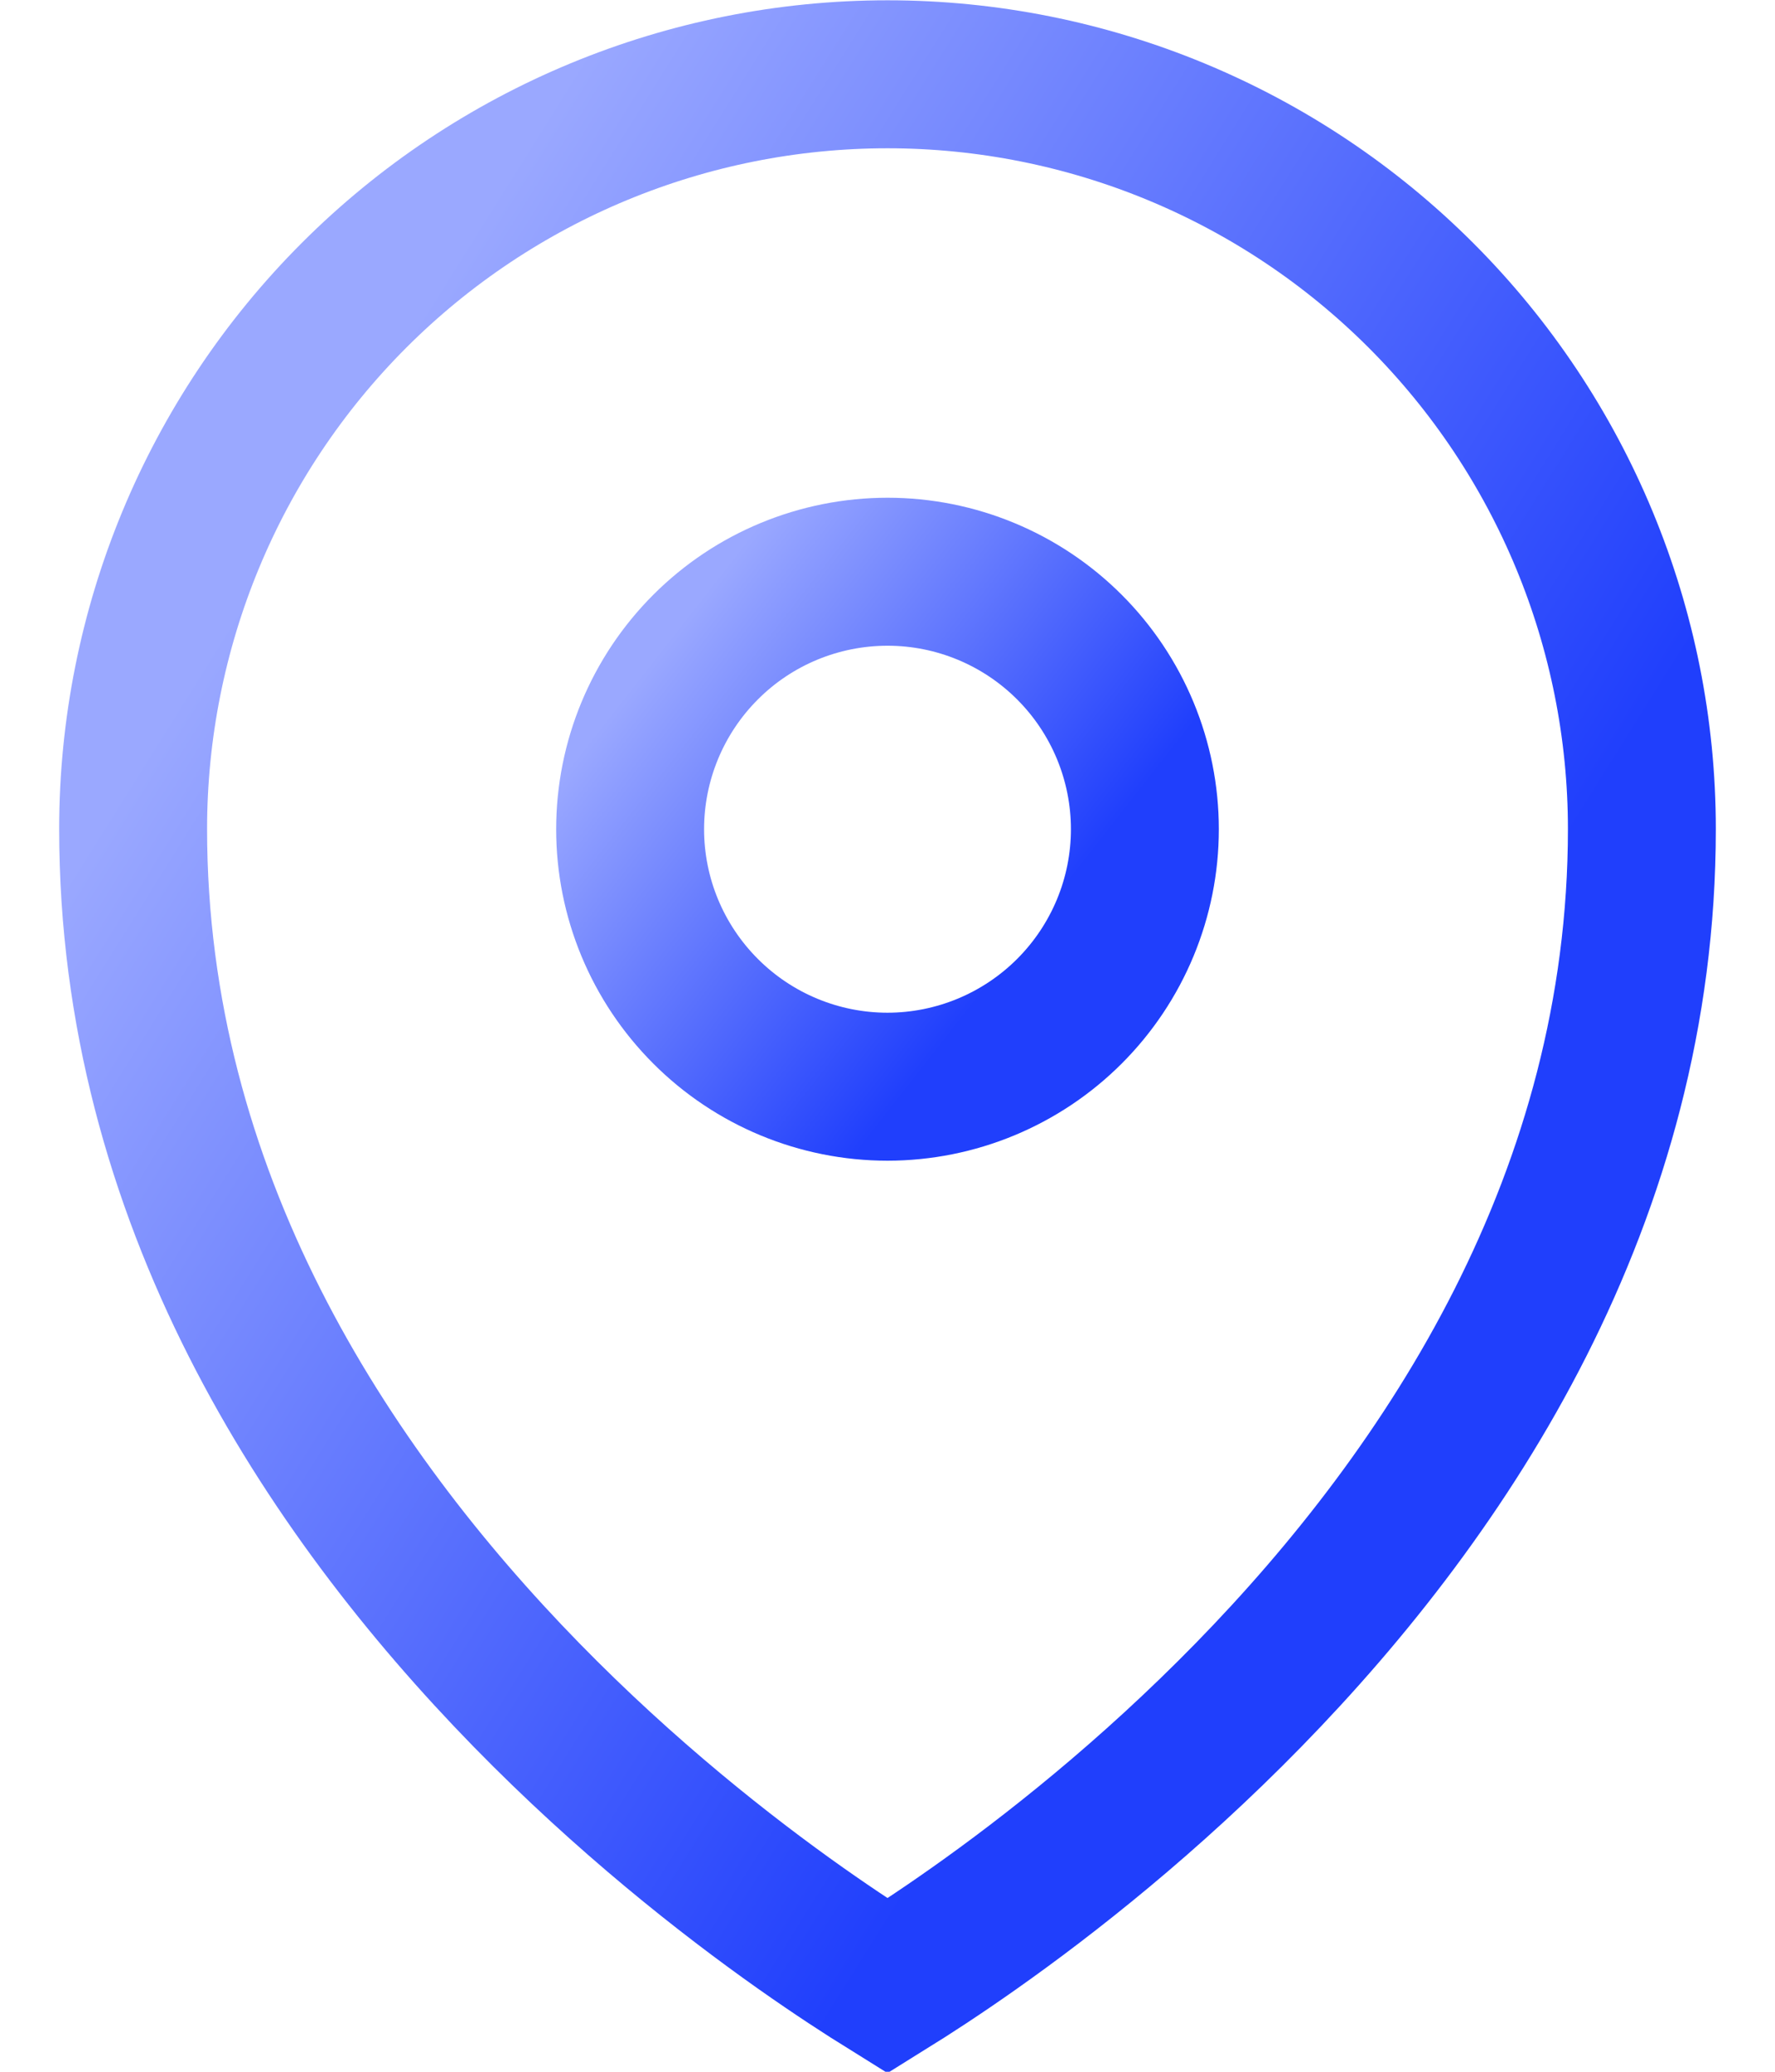<svg width="24" height="28" viewBox="0 0 24 28" fill="none" xmlns="http://www.w3.org/2000/svg">
<path d="M12.001 7.727C12.923 7.727 13.808 8.094 14.46 8.746C15.113 9.399 15.48 10.284 15.48 11.207C15.48 12.13 15.113 13.014 14.46 13.667C13.808 14.319 12.923 14.686 12.001 14.687C11.078 14.687 10.192 14.32 9.54 13.667C8.887 13.014 8.52 12.13 8.52 11.207C8.52 10.284 8.887 9.399 9.54 8.746C10.192 8.093 11.078 7.727 12.001 7.727Z" stroke="url(#paint0_linear_153_6808)" stroke-width="2"/>
<path d="M12 1.004C14.705 1.004 17.299 2.079 19.212 3.991C21.125 5.904 22.2 8.499 22.2 11.204C22.2 16.17 19.593 20.132 16.885 22.904C15.537 24.284 14.187 25.346 13.173 26.061C12.692 26.401 12.288 26.661 12 26.84C11.712 26.661 11.309 26.401 10.827 26.061C9.814 25.346 8.463 24.284 7.115 22.904C4.408 20.132 1.8 16.17 1.8 11.204C1.8 8.499 2.874 5.904 4.787 3.991C6.7 2.078 9.295 1.004 12 1.004Z" stroke="url(#paint1_linear_153_6808)" stroke-width="2"/>
<defs>
<linearGradient id="paint0_linear_153_6808" x1="9.078" y1="8.593" x2="14.031" y2="12.469" gradientUnits="userSpaceOnUse">
<stop stop-color="#9AA8FF"/>
<stop offset="1" stop-color="#203FFC"/>
</linearGradient>
<linearGradient id="paint1_linear_153_6808" x1="4.696" y1="5.837" x2="19.039" y2="14.817" gradientUnits="userSpaceOnUse">
<stop stop-color="#9AA8FF"/>
<stop offset="1" stop-color="#203FFC"/>
</linearGradient>
</defs>
</svg>

